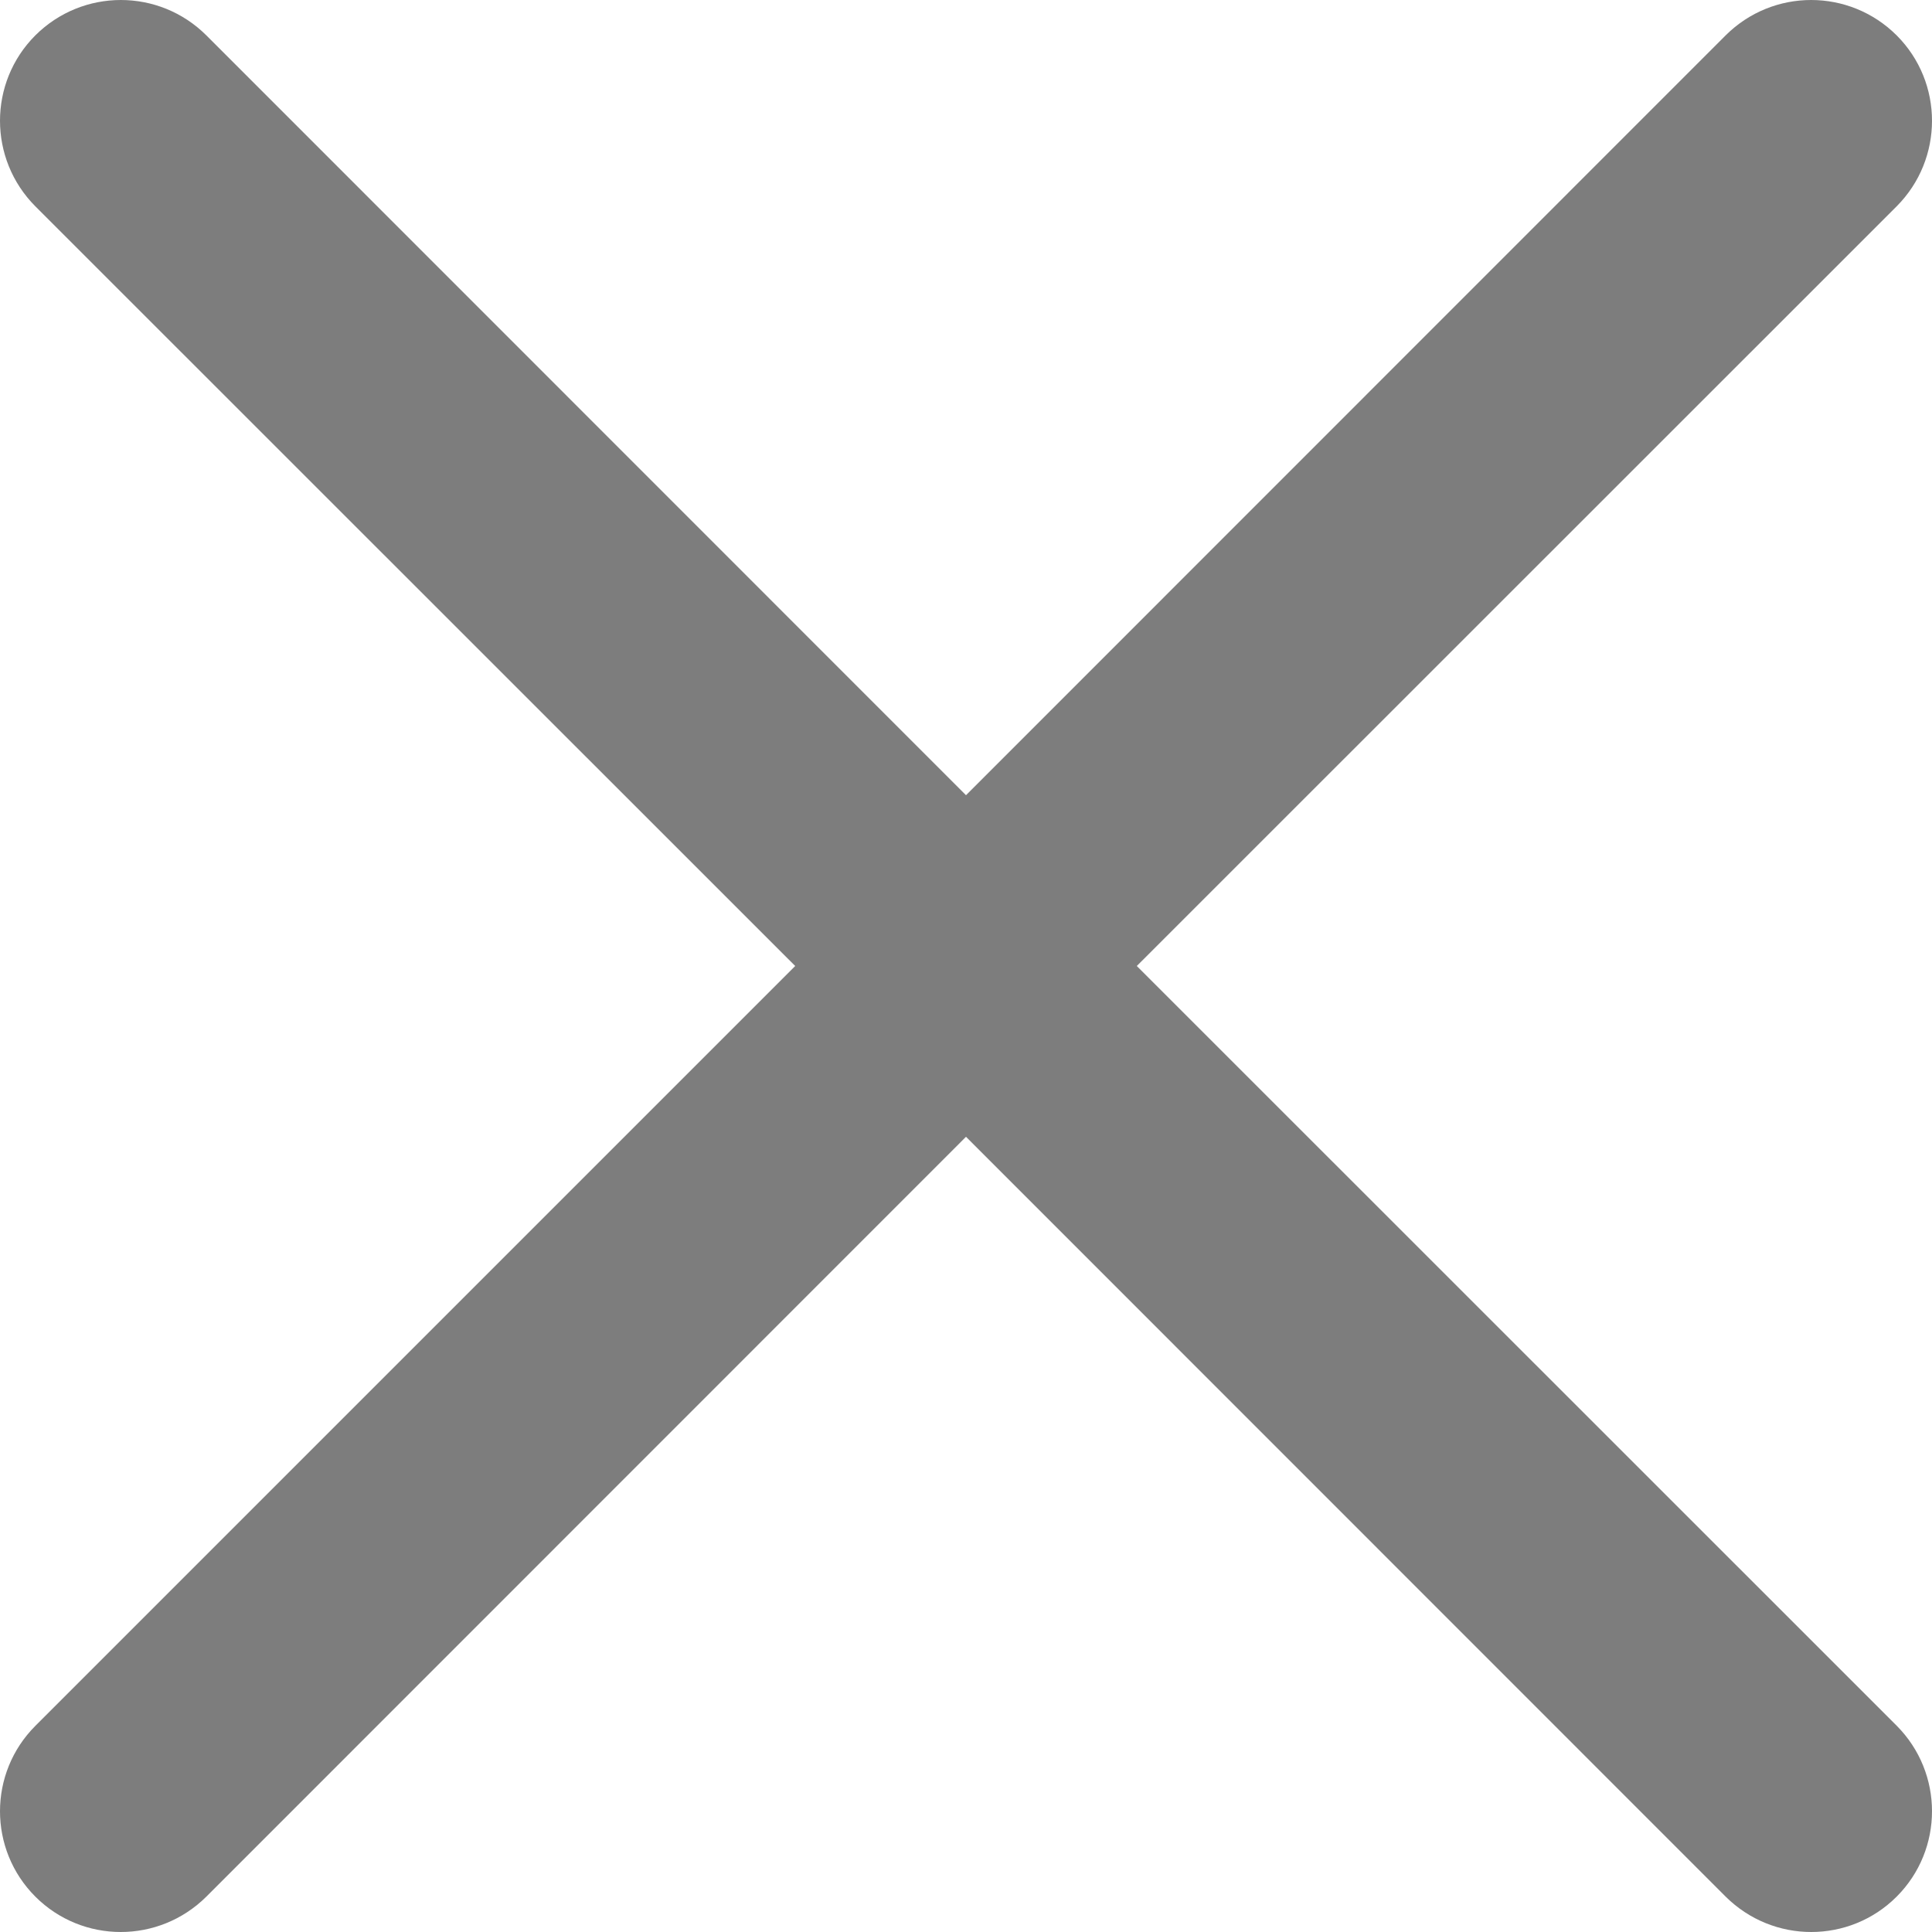 <?xml version="1.0" encoding="UTF-8"?>
<svg width="10px" height="10px" viewBox="0 0 10 10" version="1.1" xmlns="http://www.w3.org/2000/svg" xmlns:xlink="http://www.w3.org/1999/xlink">
    <!-- Generator: Sketch 52.3 (67297) - http://www.bohemiancoding.com/sketch -->
    <title>Path</title>
    <desc>Created with Sketch.</desc>
    <g id="Page-1" stroke="none" stroke-width="1" fill="none" fill-rule="evenodd">
        <g id="Стартовая" transform="translate(-568, -3090)" fill="#7D7D7D">
            <g id="close" transform="translate(568, 3090)">
                <path d="M5.884,5 L9.817,1.068 C10.061,0.823 10.061,0.427 9.817,0.183 C9.572,-0.061 9.177,-0.061 8.932,0.183 L5,4.116 L1.068,0.183 C0.823,-0.061 0.428,-0.061 0.183,0.183 C-0.061,0.427 -0.061,0.823 0.183,1.068 L4.116,5 L0.183,8.933 C-0.061,9.177 -0.061,9.573 0.183,9.817 C0.305,9.939 0.465,10 0.625,10 C0.785,10 0.945,9.939 1.068,9.817 L5,5.884 L8.932,9.817 C9.055,9.939 9.215,10 9.375,10 C9.535,10 9.695,9.939 9.817,9.817 C10.061,9.573 10.061,9.177 9.817,8.932 L5.884,5 Z" id="Path"></path>
            </g>
        </g>
    </g>
</svg>